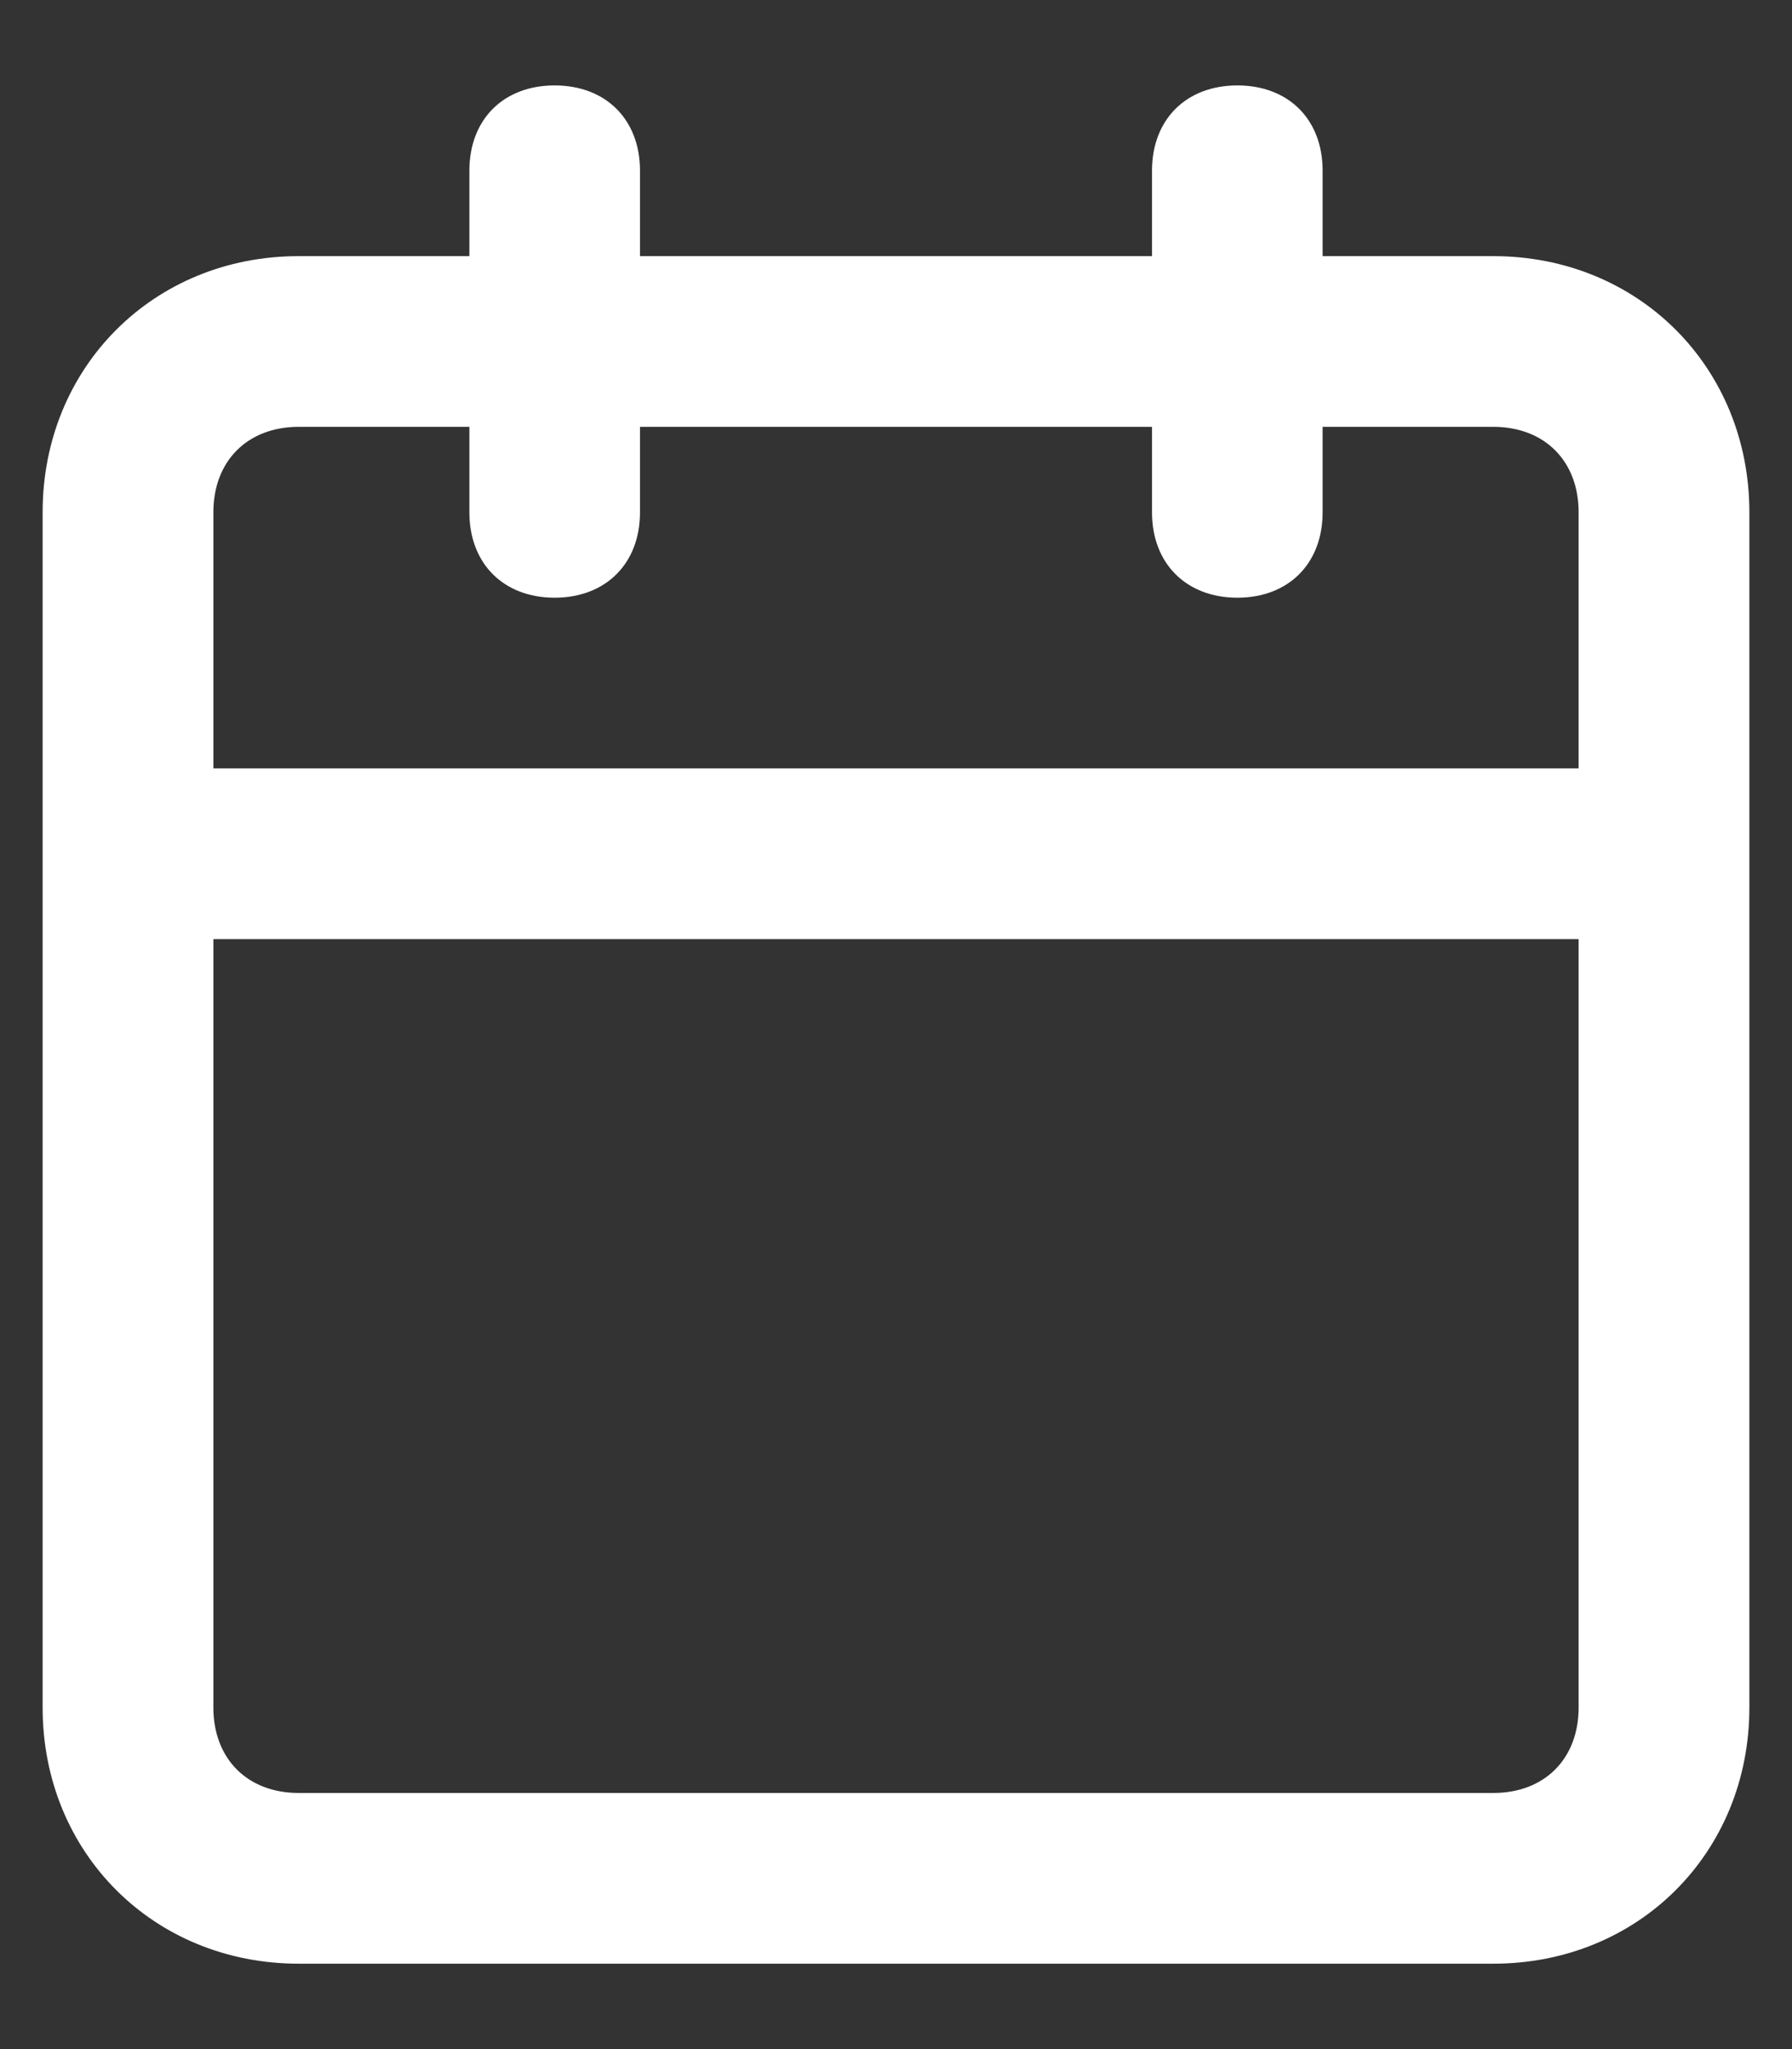 <svg width="14" height="16" viewBox="0 0 14 16" fill="none" xmlns="http://www.w3.org/2000/svg">
<rect x="0" y="0" width="14" height="16" fill="#333333" stroke="none"/>
<path d="M11.667 2H10.333V1.333C10.333 0.933 10.067 0.667 9.667 0.667C9.267 0.667 9 0.933 9 1.333V2H5V1.333C5 0.933 4.733 0.667 4.333 0.667C3.933 0.667 3.667 0.933 3.667 1.333V2H2.333C1.2 2 0.333 2.867 0.333 4V13.333C0.333 14.467 1.2 15.333 2.333 15.333H11.667C12.8 15.333 13.667 14.467 13.667 13.333V4C13.667 2.867 12.8 2 11.667 2ZM2.333 3.333H3.667V4C3.667 4.4 3.933 4.667 4.333 4.667C4.733 4.667 5 4.4 5 4V3.333H9V4C9 4.4 9.267 4.667 9.667 4.667C10.067 4.667 10.333 4.4 10.333 4V3.333H11.667C12.067 3.333 12.333 3.6 12.333 4V6H1.667V4C1.667 3.6 1.933 3.333 2.333 3.333ZM11.667 14H2.333C1.933 14 1.667 13.733 1.667 13.333V7.333H12.333V13.333C12.333 13.733 12.067 14 11.667 14Z" fill="#fff"/>
</svg>
